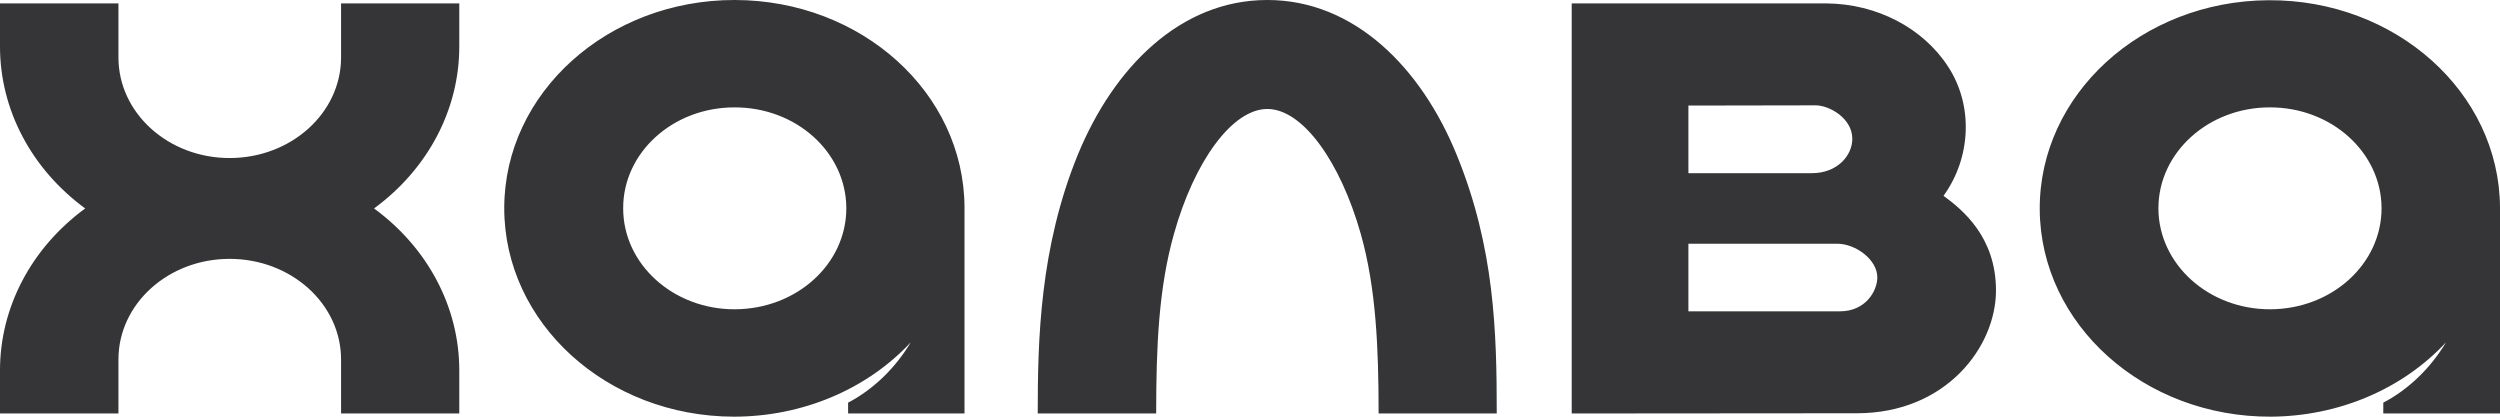 <svg width="66" height="11" viewBox="0 0 66 11" fill="none" xmlns="http://www.w3.org/2000/svg">
<path fill-rule="evenodd" clip-rule="evenodd" d="M66 5.473C65.981 2.435 63.242 -0.012 59.892 0.006C56.534 0.024 53.83 2.501 53.849 5.533C53.869 8.571 56.607 11.018 59.958 11C61.745 10.988 63.428 10.272 64.576 9.036C64.172 9.711 63.592 10.278 62.919 10.63V10.916H66V5.473ZM59.938 8.165C58.309 8.171 56.99 6.977 56.982 5.509C56.976 4.035 58.295 2.835 59.919 2.835C61.548 2.829 62.867 4.023 62.873 5.491V5.497C62.873 6.971 61.56 8.159 59.938 8.165ZM9.004 0.09H12.125V1.229C12.125 2.889 11.3 4.458 9.875 5.503C11.3 6.547 12.125 8.117 12.125 9.776V10.916H9.004V9.49C9.004 8.022 7.685 6.834 6.062 6.834C4.44 6.834 3.127 8.022 3.127 9.49V10.916H0V9.776C0 8.117 0.824 6.547 2.249 5.503C0.824 4.458 0 2.889 0 1.229V0.09H3.127V1.516C3.127 2.984 4.44 4.172 6.062 4.172C7.685 4.172 9.004 2.984 9.004 1.516V0.09ZM38.452 4.076C39.462 6.541 39.514 8.78 39.514 10.916H36.395C36.395 9.185 36.329 7.604 35.925 6.177C35.385 4.267 34.389 2.877 33.458 2.877C32.528 2.877 31.526 4.267 30.992 6.177C30.589 7.604 30.523 9.144 30.523 10.916H27.396C27.396 8.971 27.449 6.541 28.458 4.076C29.401 1.785 31.157 1.0765e-05 33.458 1.0765e-05C35.754 1.0765e-05 37.516 1.785 38.452 4.076ZM51.309 5.169C52.035 4.166 52.101 2.793 51.435 1.767C50.769 0.734 49.542 0.101 48.223 0.09H41.493V10.916L49.021 10.91C51.381 10.91 52.694 9.15 52.694 7.669C52.694 6.249 51.804 5.533 51.309 5.169ZM44.574 2.787L47.932 2.781C48.295 2.781 48.901 3.121 48.901 3.665C48.901 4.1 48.512 4.572 47.833 4.572H44.574V2.787ZM48.572 8.219H44.574V6.434H48.499C48.988 6.434 49.561 6.852 49.561 7.323C49.561 7.669 49.264 8.219 48.572 8.219ZM19.401 1.0765e-05C16.05 -0.006 13.318 2.447 13.312 5.485C13.306 8.523 16.017 10.994 19.374 11C21.176 11 22.883 10.284 24.045 9.036C23.642 9.711 23.062 10.278 22.39 10.63V10.916H25.463V5.473C25.45 2.447 22.745 0.006 19.401 1.0765e-05ZM19.401 8.165C17.777 8.171 16.452 6.977 16.452 5.503C16.445 4.035 17.758 2.835 19.387 2.835C21.017 2.829 22.336 4.017 22.343 5.491V5.497C22.343 6.971 21.03 8.159 19.401 8.165Z" fill="#353537"/>
</svg>
